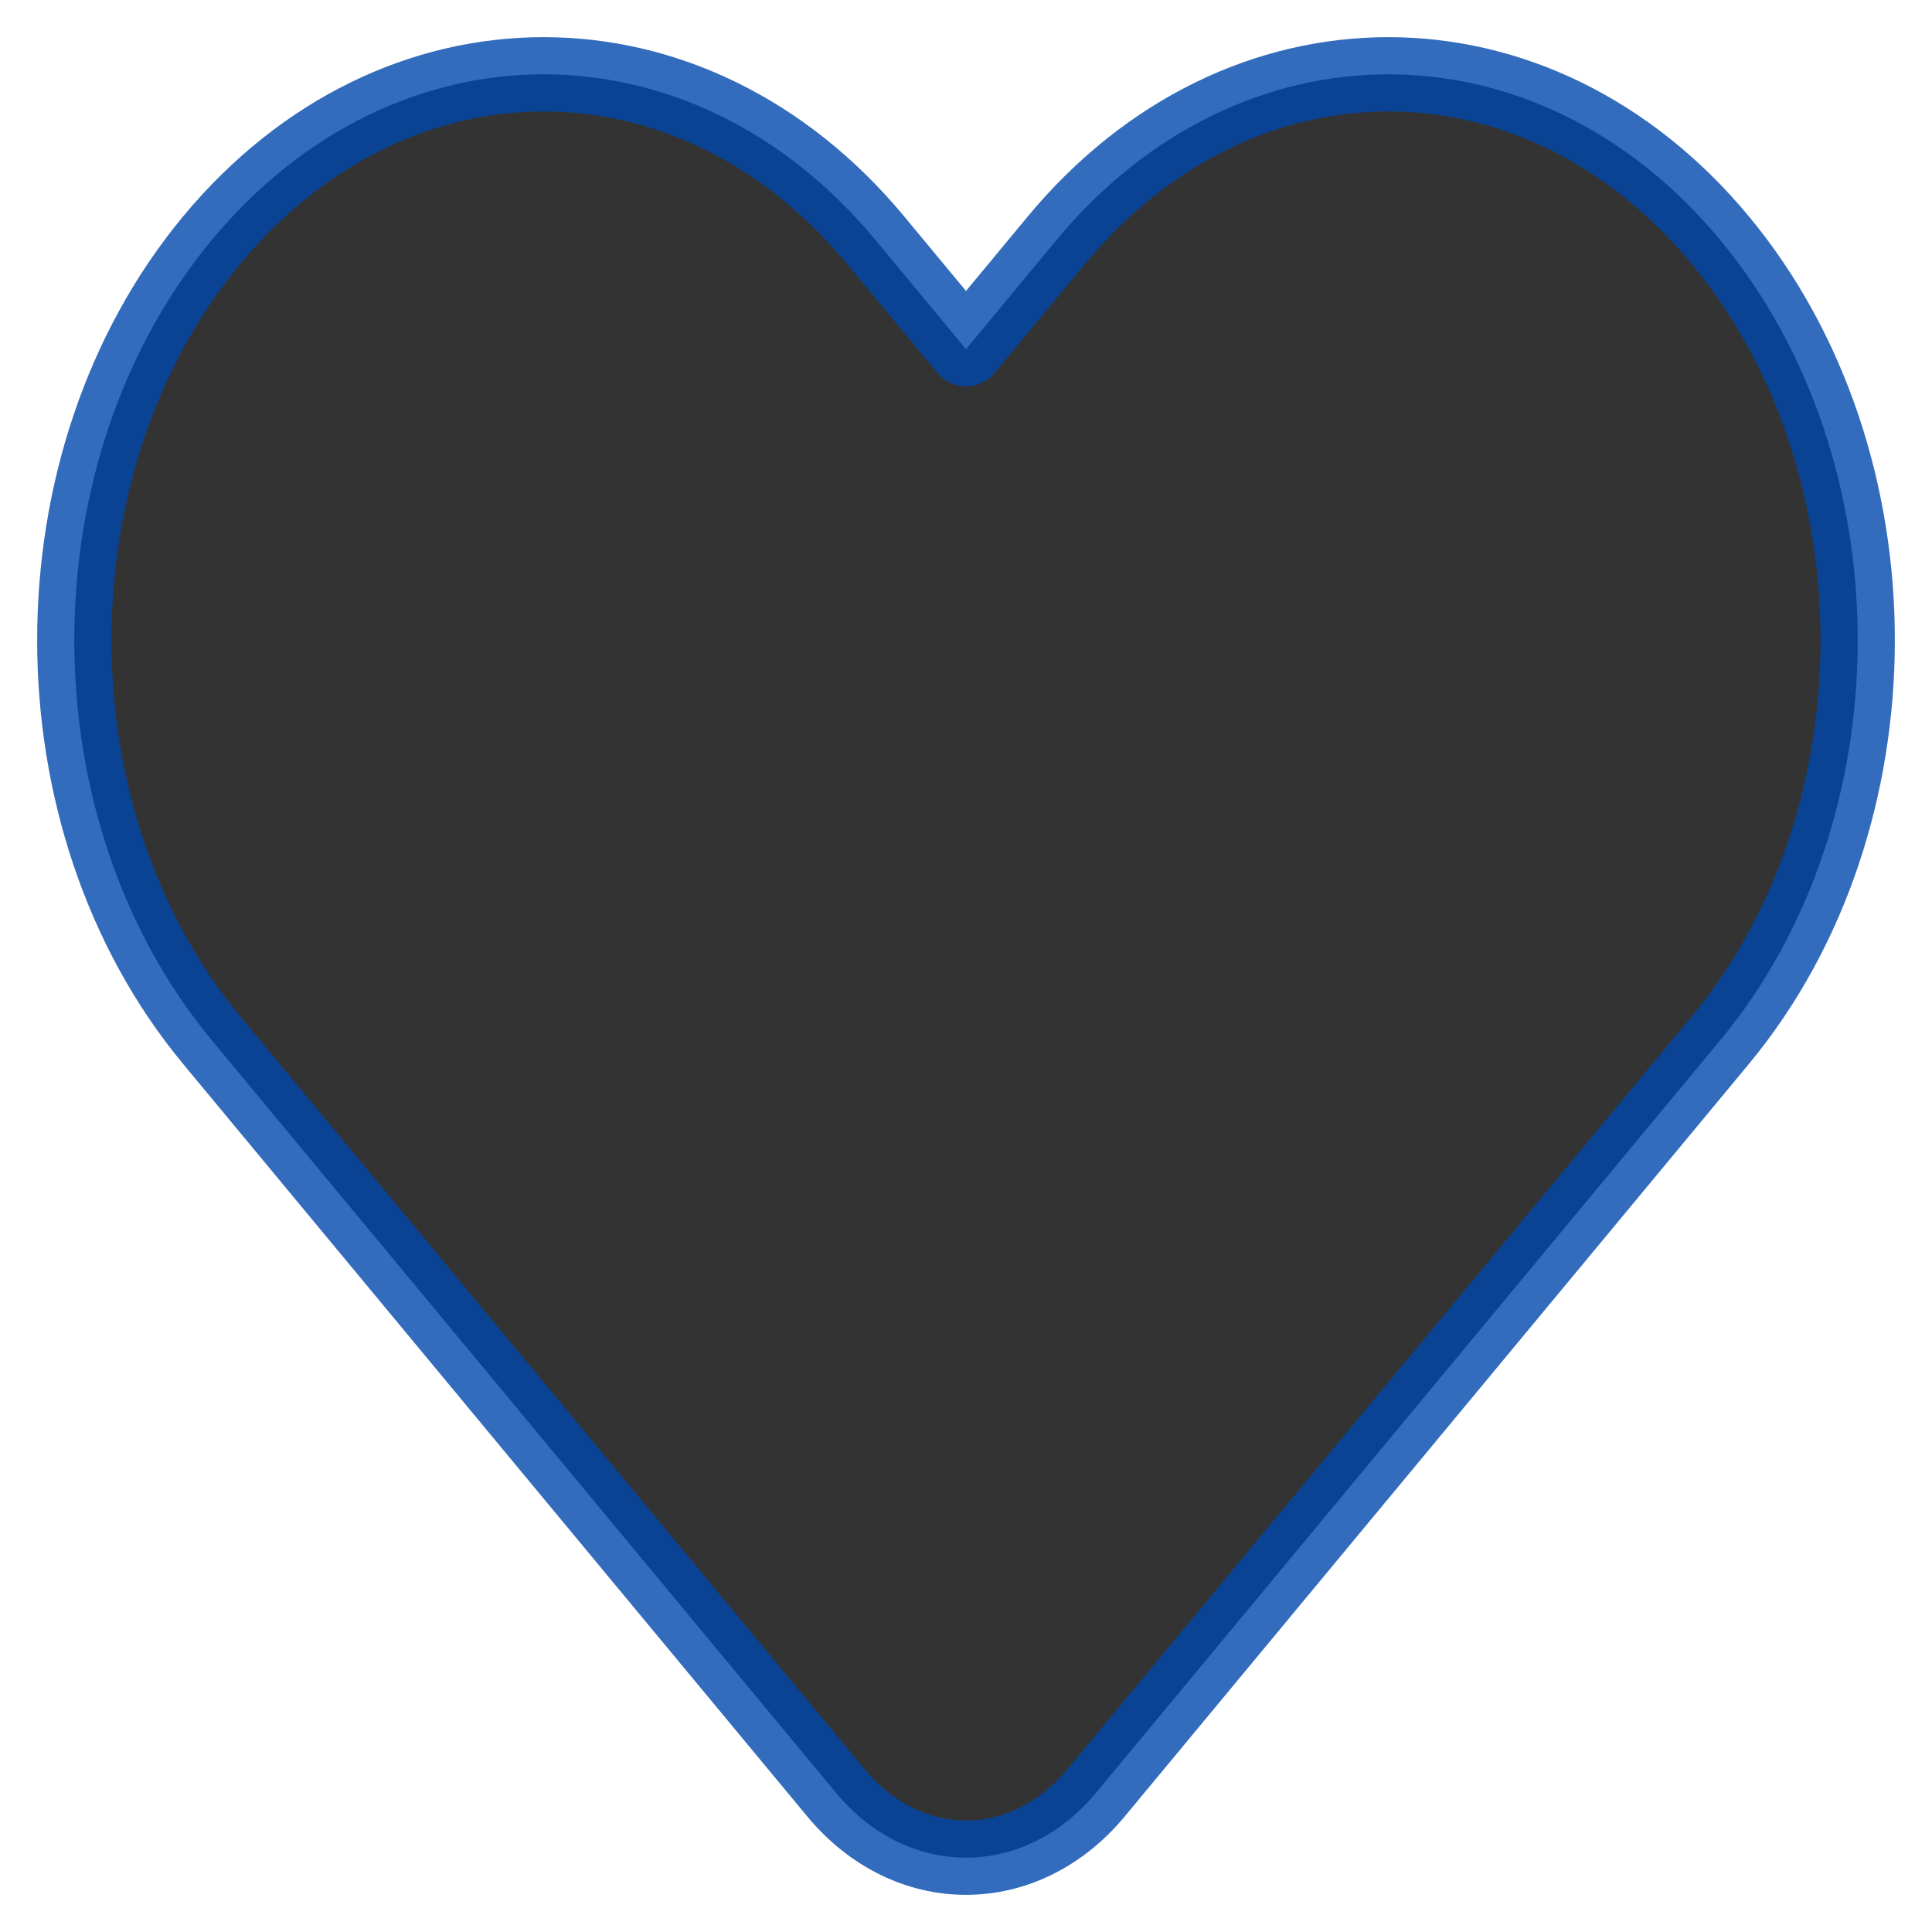 <svg width="26" height="26" viewBox="0 0 26 26" fill="none" xmlns="http://www.w3.org/2000/svg">
    <path d="M2.85 13.999L11.249 24.125C12.216 25.291 13.784 25.291 14.751 24.125L23.15 13.999C25.617 11.026 25.617 6.204 23.15 3.23C20.684 0.257 16.684 0.257 14.218 3.23L13 4.699L11.782 3.23C9.315 0.257 5.316 0.257 2.85 3.23C0.383 6.204 0.383 11.026 2.85 13.999Z" fill="currentColor" fill-opacity="0.8"/>
    <path d="M11.249 24.125L10.864 24.445L11.249 24.125ZM2.85 13.999L3.235 13.68L2.85 13.999ZM14.751 24.125L15.136 24.445L14.751 24.125ZM2.85 3.23L3.235 3.55L2.85 3.23ZM11.782 3.23L12.167 2.911V2.911L11.782 3.23ZM23.15 13.999L23.535 14.319L23.15 13.999ZM23.15 3.23L22.765 3.55L23.15 3.23ZM14.218 3.23L14.603 3.55L14.218 3.23ZM13 4.699L12.615 5.018C12.71 5.133 12.851 5.199 13 5.199C13.149 5.199 13.29 5.133 13.385 5.018L13 4.699ZM11.633 23.806L3.235 13.68L2.465 14.319L10.864 24.445L11.633 23.806ZM14.367 23.806C13.97 24.284 13.474 24.5 13 24.5C12.526 24.5 12.03 24.284 11.633 23.806L10.864 24.445C11.435 25.133 12.206 25.5 13 25.5C13.794 25.5 14.565 25.133 15.136 24.445L14.367 23.806ZM3.235 3.55C4.38 2.168 5.86 1.5 7.316 1.5C8.772 1.5 10.251 2.168 11.397 3.55L12.167 2.911C10.846 1.319 9.092 0.5 7.316 0.5C5.539 0.5 3.786 1.319 2.465 2.911L3.235 3.55ZM2.465 2.911C-0.155 6.07 -0.155 11.16 2.465 14.319L3.235 13.68C0.922 10.892 0.922 6.338 3.235 3.55L2.465 2.911ZM22.765 13.68L14.367 23.806L15.136 24.445L23.535 14.319L22.765 13.68ZM22.765 3.55C25.078 6.338 25.078 10.892 22.765 13.68L23.535 14.319C26.155 11.16 26.155 6.07 23.535 2.911L22.765 3.55ZM14.603 3.55C15.749 2.168 17.228 1.5 18.684 1.5C20.14 1.5 21.619 2.168 22.765 3.55L23.535 2.911C22.214 1.319 20.46 0.5 18.684 0.5C16.908 0.5 15.154 1.319 13.833 2.911L14.603 3.55ZM13.385 5.018L14.603 3.55L13.833 2.911L12.615 4.38L13.385 5.018ZM11.397 3.55L12.615 5.018L13.385 4.38L12.167 2.911L11.397 3.55Z" fill="#0047AB" fill-opacity="0.8"/>
</svg>
